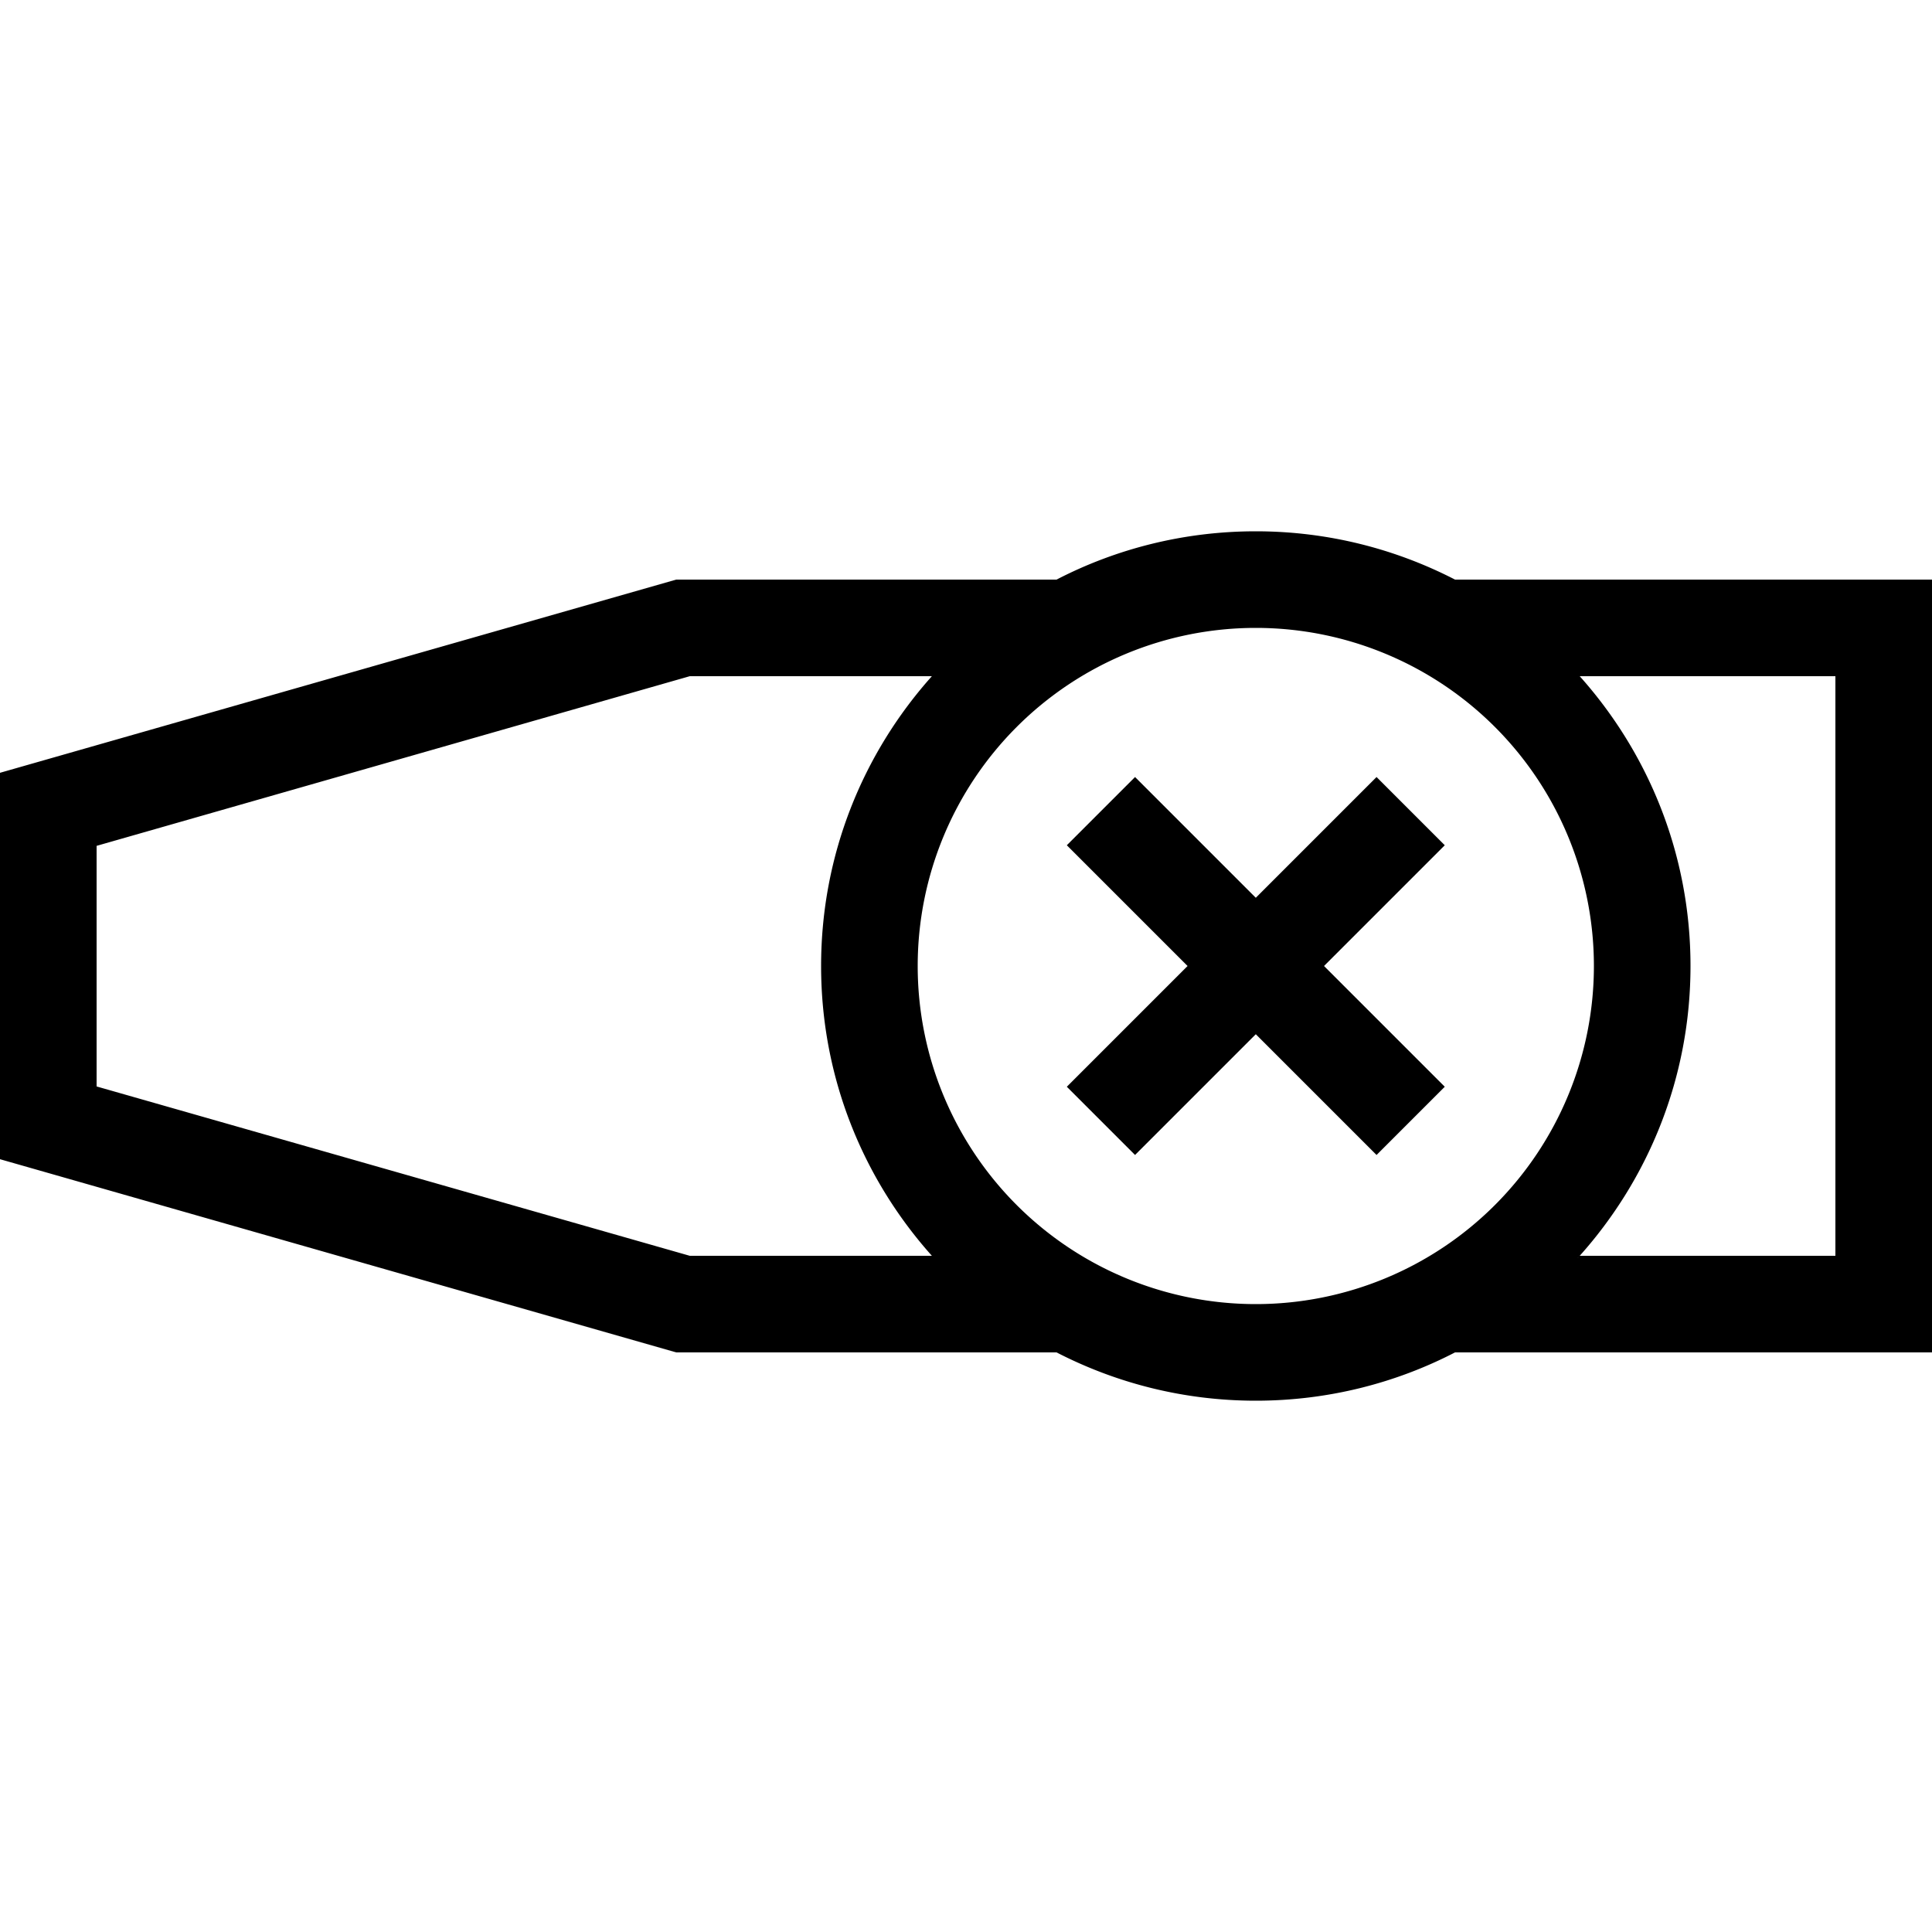 <svg xmlns="http://www.w3.org/2000/svg" width="24" height="24" viewBox="0 0 640 512">
    <path d="M416 144a112 112 0 1 1 0 224 112 112 0 1 1 0-224zm0 256c23.8 0 46.3-5.8 66-16l126 0 32 0 0-32 0-192 0-32-32 0-126 0c-19.8-10.2-42.2-16-66-16s-46.3 5.8-66 16l-126 0L0 192 0 320l224 64 126 0c19.8 10.2 42.2 16 66 16zm106.6-47.2c.2-.3 .5-.5 .7-.8l-.7 .8zm.7-.8c22.8-25.5 36.7-59.1 36.7-96s-13.9-70.5-36.7-96c0 0 0 0 0 0l84.7 0 0 192-84.7 0zM228.5 160l80.2 0c-22.8 25.5-36.7 59.1-36.7 96s13.9 70.5 36.7 96l-80.2 0L32 295.9l0-79.7L228.5 160zm158.8 44.7L376 193.4 353.4 216l11.3 11.3L393.4 256l-28.7 28.7L353.4 296 376 318.6l11.3-11.3L416 278.6l28.7 28.7L456 318.6 478.6 296l-11.3-11.3L438.6 256l28.7-28.7L478.6 216 456 193.4l-11.3 11.3L416 233.4l-28.7-28.7z"/>
</svg>